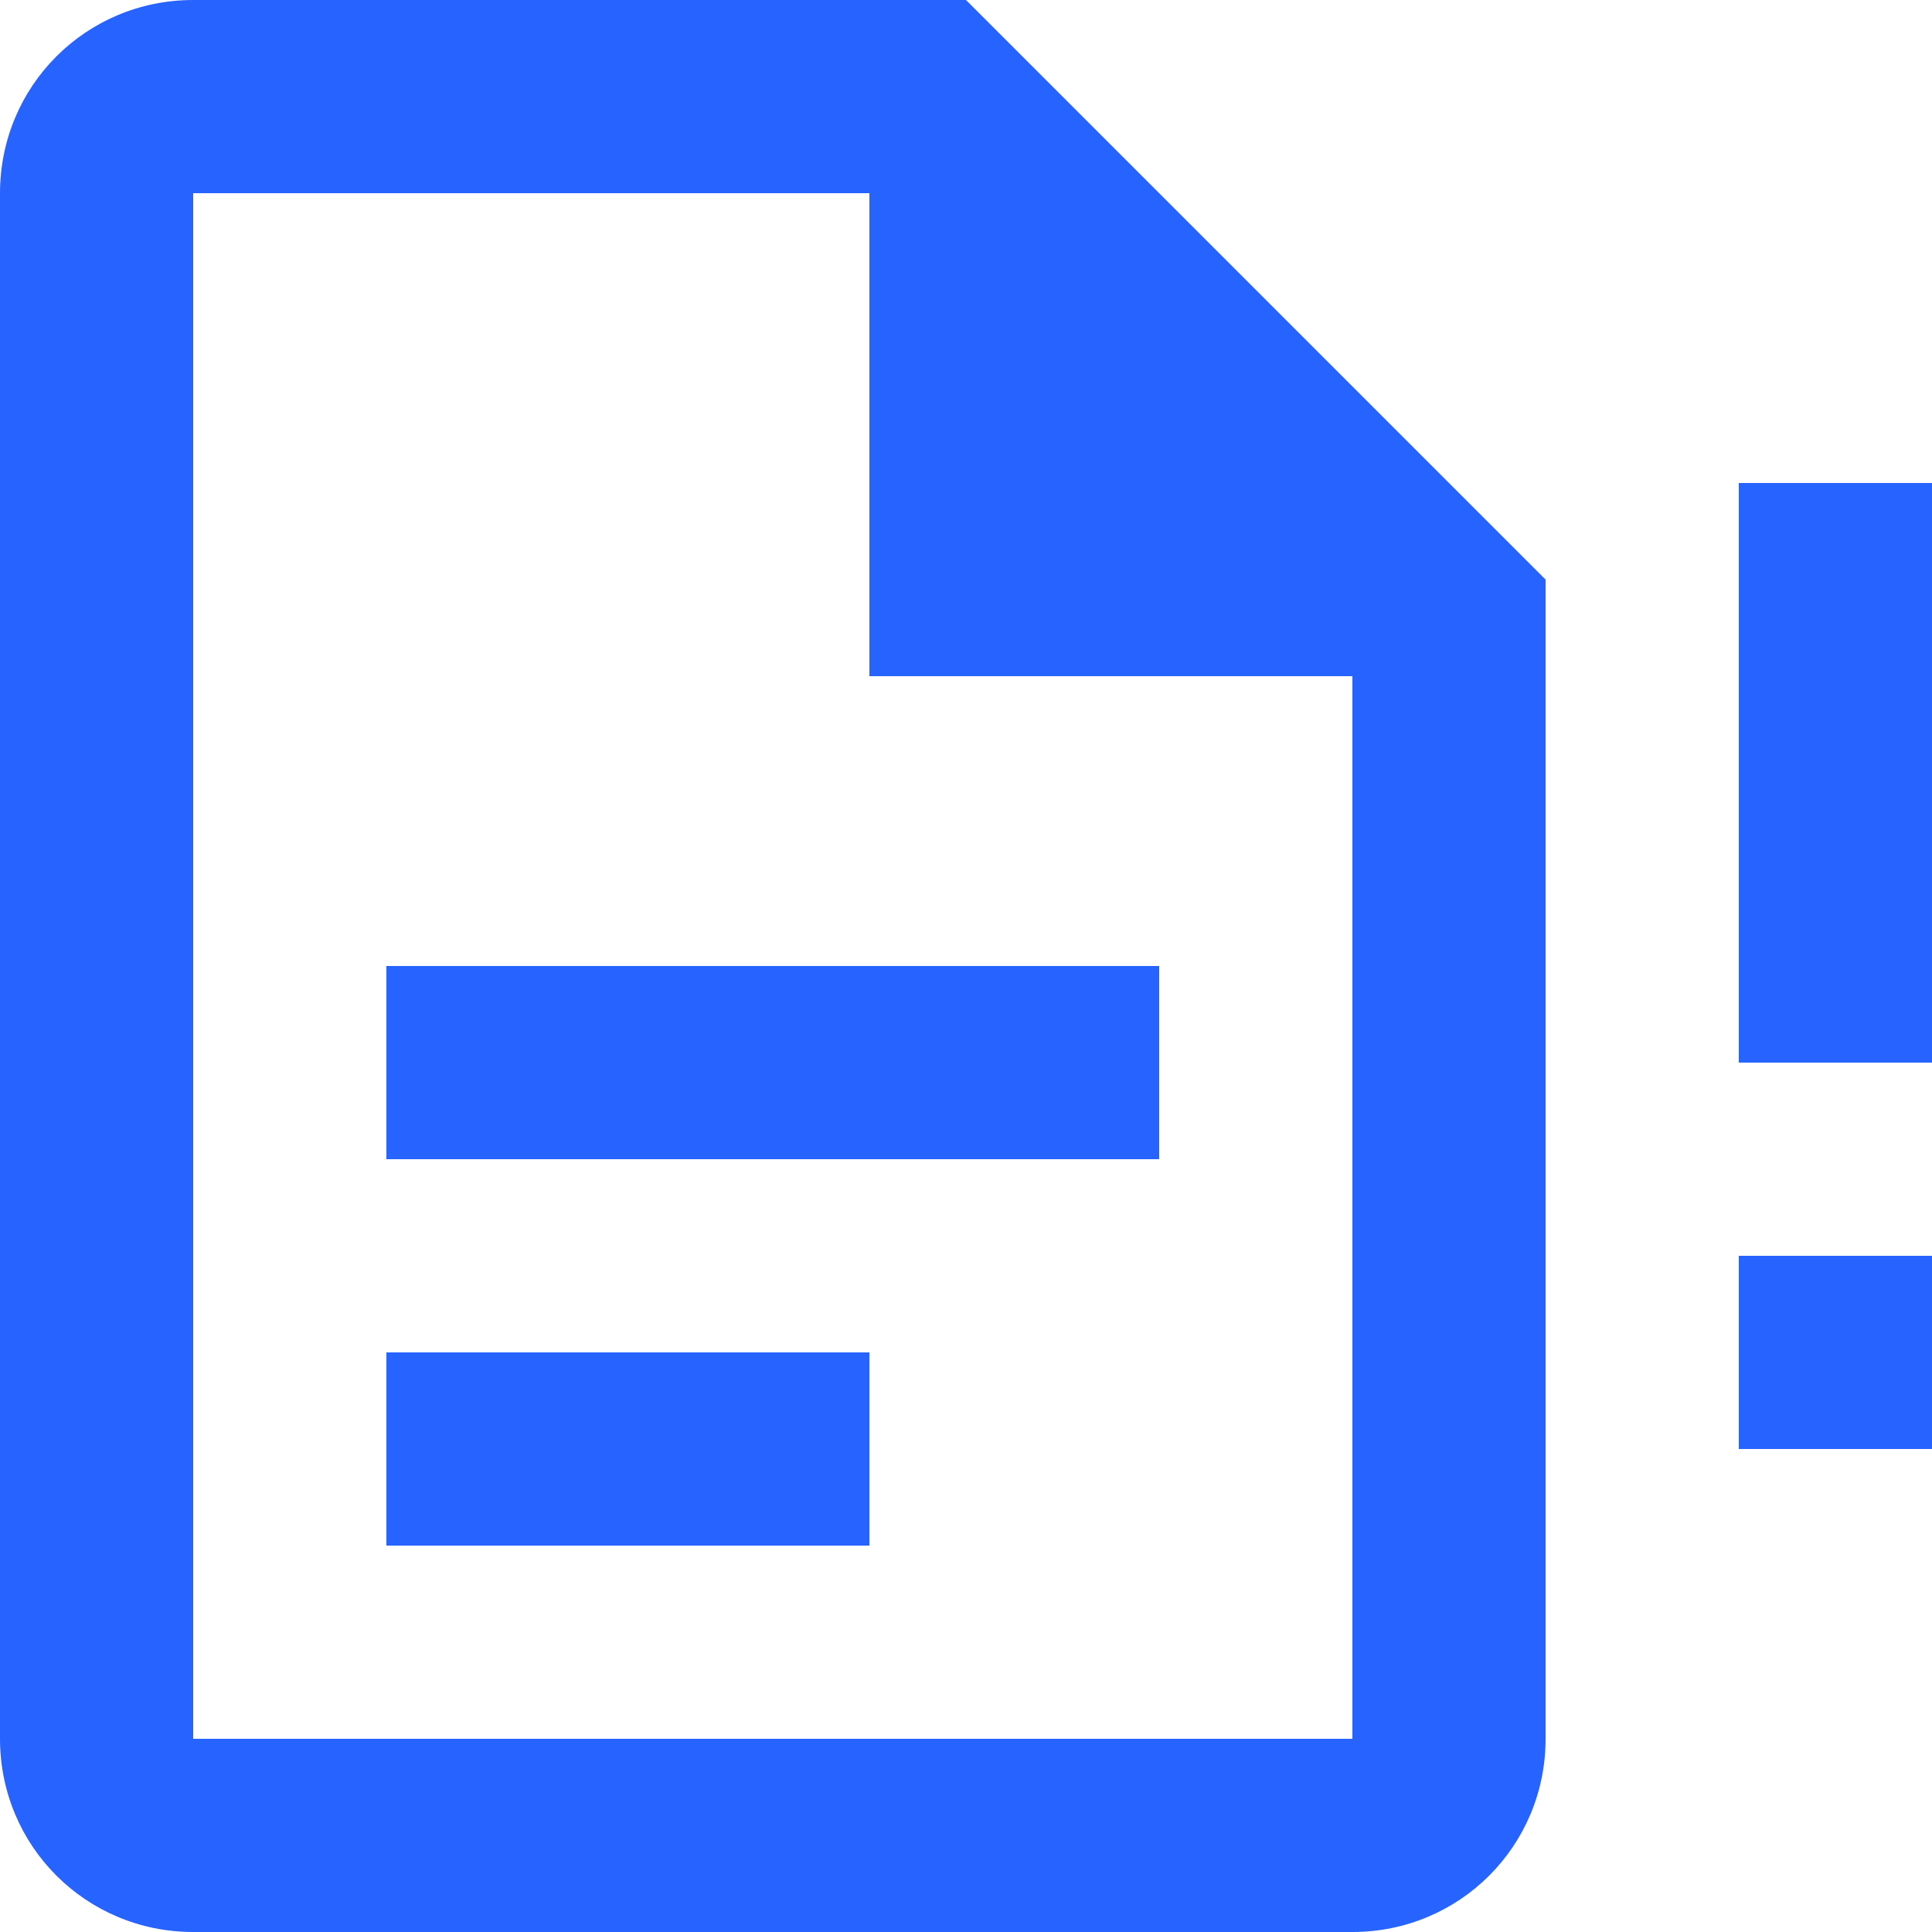 <svg width="20" height="20" viewBox="0 0 20 20" fill="none" xmlns="http://www.w3.org/2000/svg">
<path d="M18 15H20V13H18V15ZM18 5V11H20V5M4 14H9V16H4M4 10H12V12H4M2 0C0.89 0 0 0.89 0 2V18C0 19.11 0.89 20 2 20H14C15.11 20 16 19.11 16 18V6L10 0M2 2H9V7H14V18H2V2Z" fill="#2663FF"/>
</svg>
